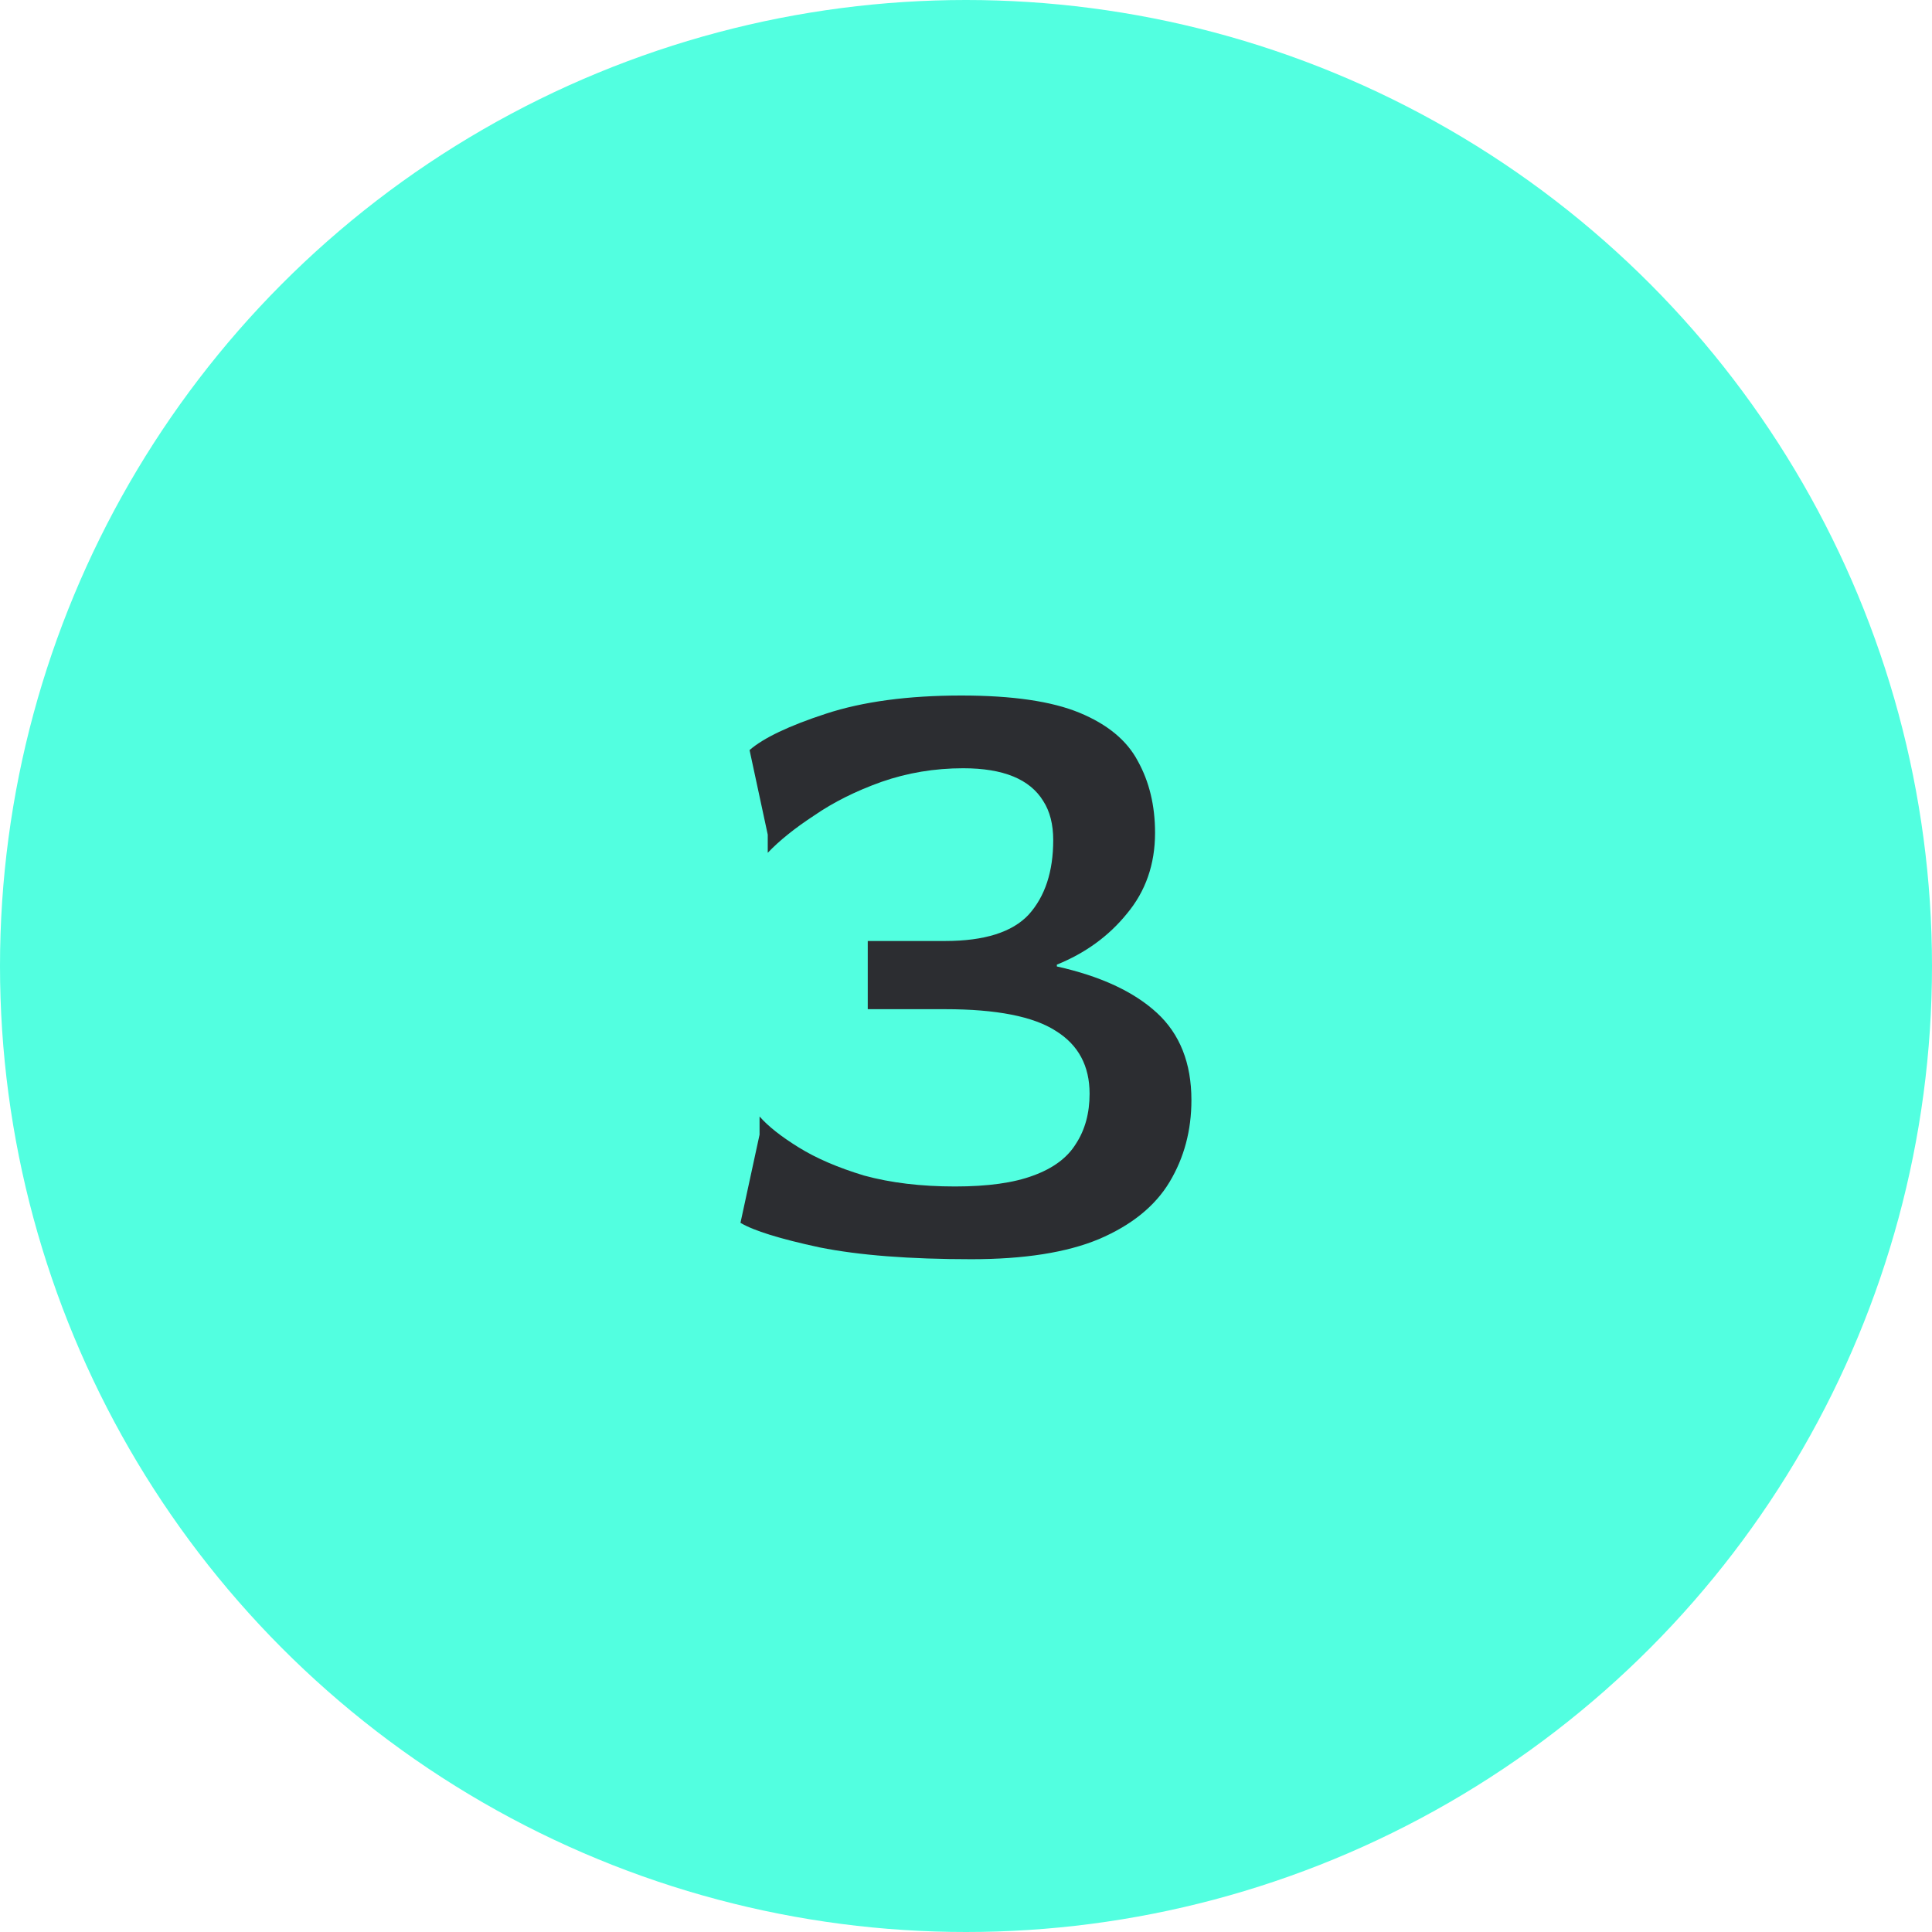 <svg width="34" height="34" viewBox="0 0 34 34" fill="none" xmlns="http://www.w3.org/2000/svg">
<circle cx="17" cy="17" r="17" fill="#52FFE0"/>
<path d="M17.095 22.16C16.007 22.16 15.116 22.091 14.423 21.952C13.729 21.803 13.265 21.659 13.031 21.52L13.367 19.968V19.648C13.516 19.819 13.745 20 14.055 20.192C14.364 20.384 14.748 20.549 15.207 20.688C15.676 20.816 16.209 20.88 16.807 20.88C17.383 20.88 17.841 20.816 18.183 20.688C18.535 20.56 18.785 20.373 18.935 20.128C19.095 19.883 19.175 19.589 19.175 19.248C19.175 18.757 18.977 18.389 18.583 18.144C18.188 17.888 17.537 17.76 16.631 17.76H15.271V16.56H16.631C17.324 16.56 17.815 16.405 18.103 16.096C18.391 15.776 18.535 15.339 18.535 14.784C18.535 14.507 18.476 14.277 18.359 14.096C18.241 13.904 18.065 13.76 17.831 13.664C17.596 13.568 17.303 13.52 16.951 13.52C16.449 13.52 15.969 13.6 15.511 13.76C15.063 13.92 14.668 14.117 14.327 14.352C13.985 14.576 13.713 14.795 13.511 15.008V14.688L13.191 13.2C13.436 12.987 13.884 12.773 14.535 12.56C15.185 12.347 15.98 12.24 16.919 12.24C17.815 12.24 18.508 12.341 18.999 12.544C19.489 12.747 19.831 13.029 20.023 13.392C20.225 13.755 20.327 14.176 20.327 14.656C20.327 15.211 20.161 15.685 19.831 16.08C19.511 16.475 19.1 16.773 18.599 16.976V17.008C19.367 17.179 19.953 17.451 20.359 17.824C20.764 18.197 20.967 18.709 20.967 19.36C20.967 19.893 20.839 20.373 20.583 20.8C20.327 21.227 19.911 21.563 19.335 21.808C18.769 22.043 18.023 22.16 17.095 22.16Z" fill="#2C2D31"/>
</svg>
